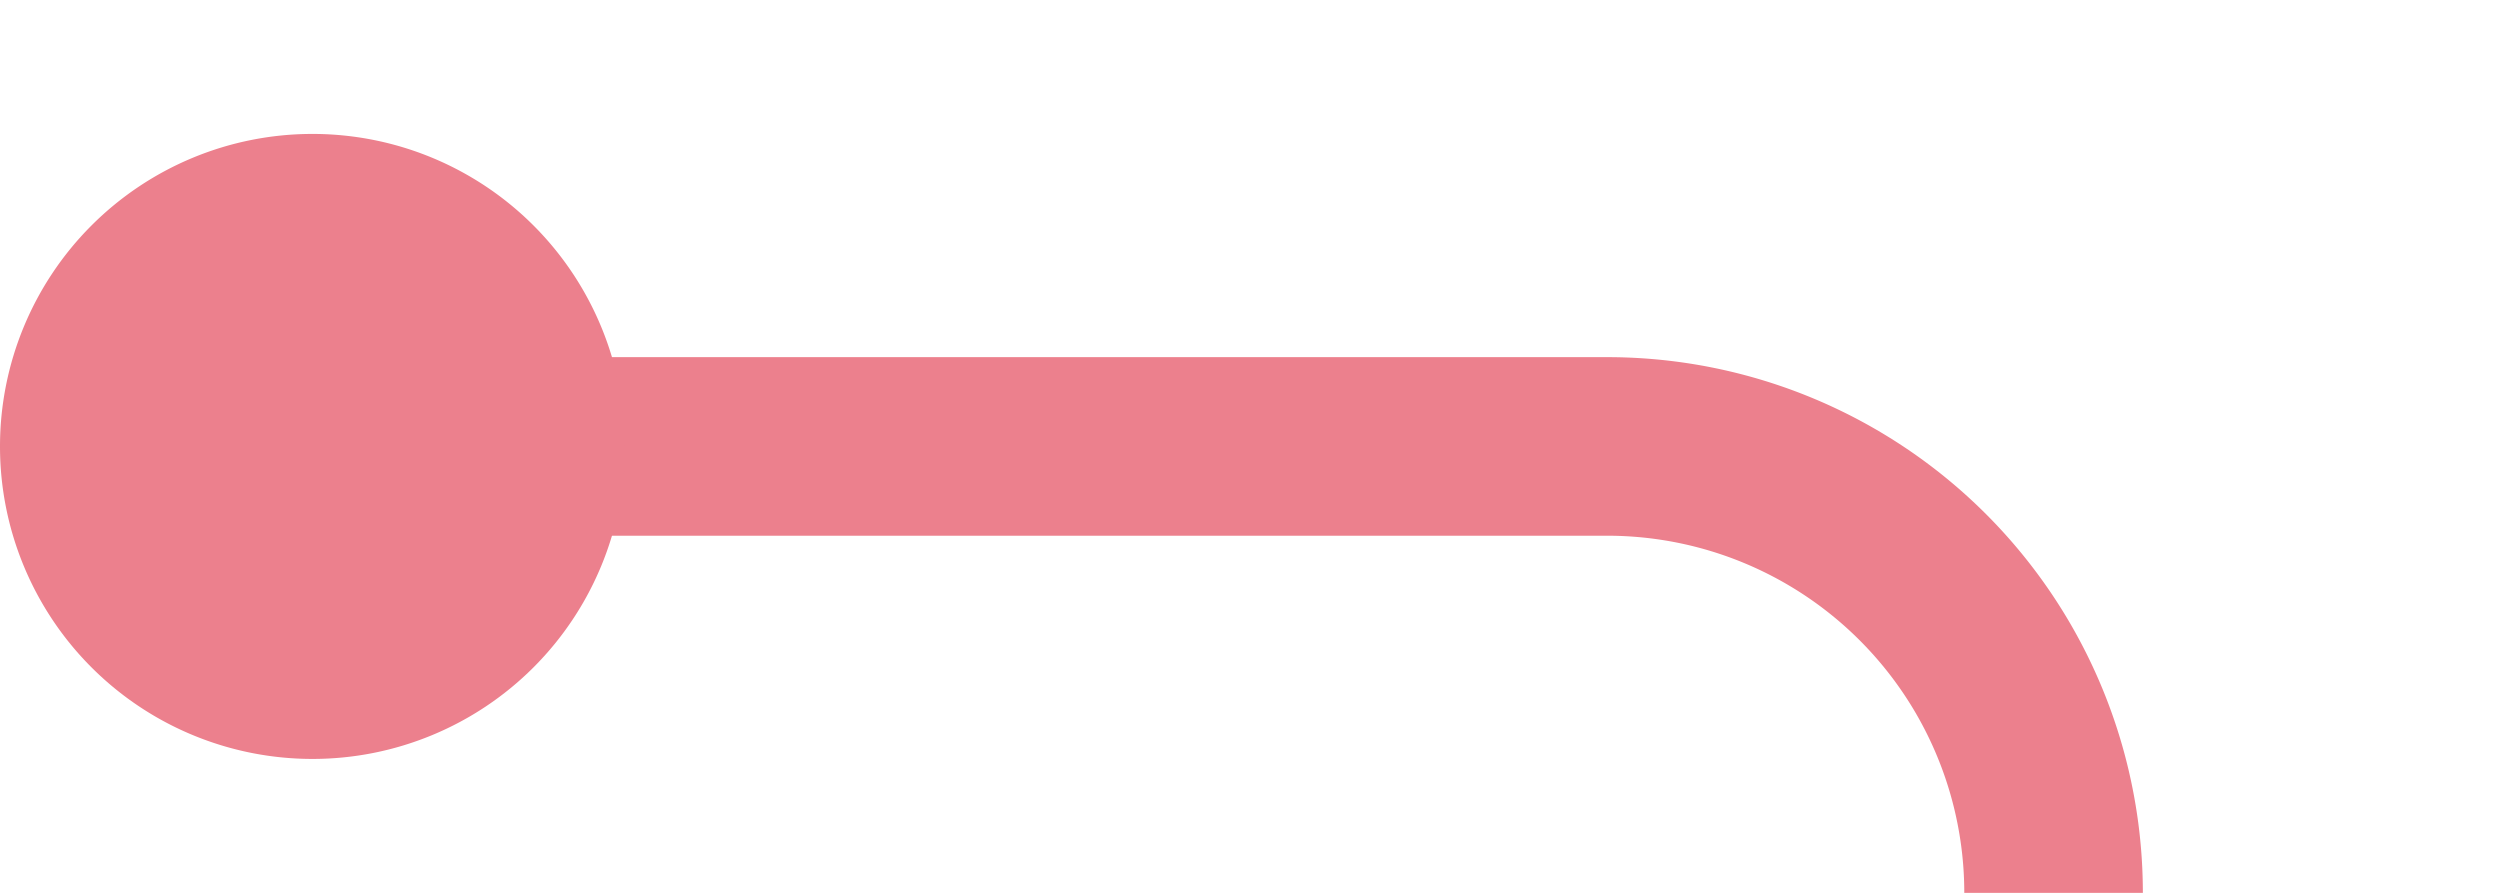 ﻿<?xml version="1.0" encoding="utf-8"?>
<svg version="1.1" xmlns:xlink="http://www.w3.org/1999/xlink" width="28px" height="10px" preserveAspectRatio="xMinYMid meet" viewBox="674 140  28 8" xmlns="http://www.w3.org/2000/svg">
  <path d="M 676 144  L 692 144  A 5 5 0 0 1 697 149 L 697 312  A 5 5 0 0 0 702 317 L 1065 317  A 5 5 0 0 1 1070 322 L 1070 326  " stroke-width="2" stroke="#ec808d" fill="none" />
  <path d="M 677.5 140.5  A 3.5 3.5 0 0 0 674 144 A 3.5 3.5 0 0 0 677.5 147.5 A 3.5 3.5 0 0 0 681 144 A 3.5 3.5 0 0 0 677.5 140.5 Z M 1062 318.6  L 1070 328  L 1078 318.6  L 1070 322.2  L 1062 318.6  Z " fill-rule="nonzero" fill="#ec808d" stroke="none" />
</svg>